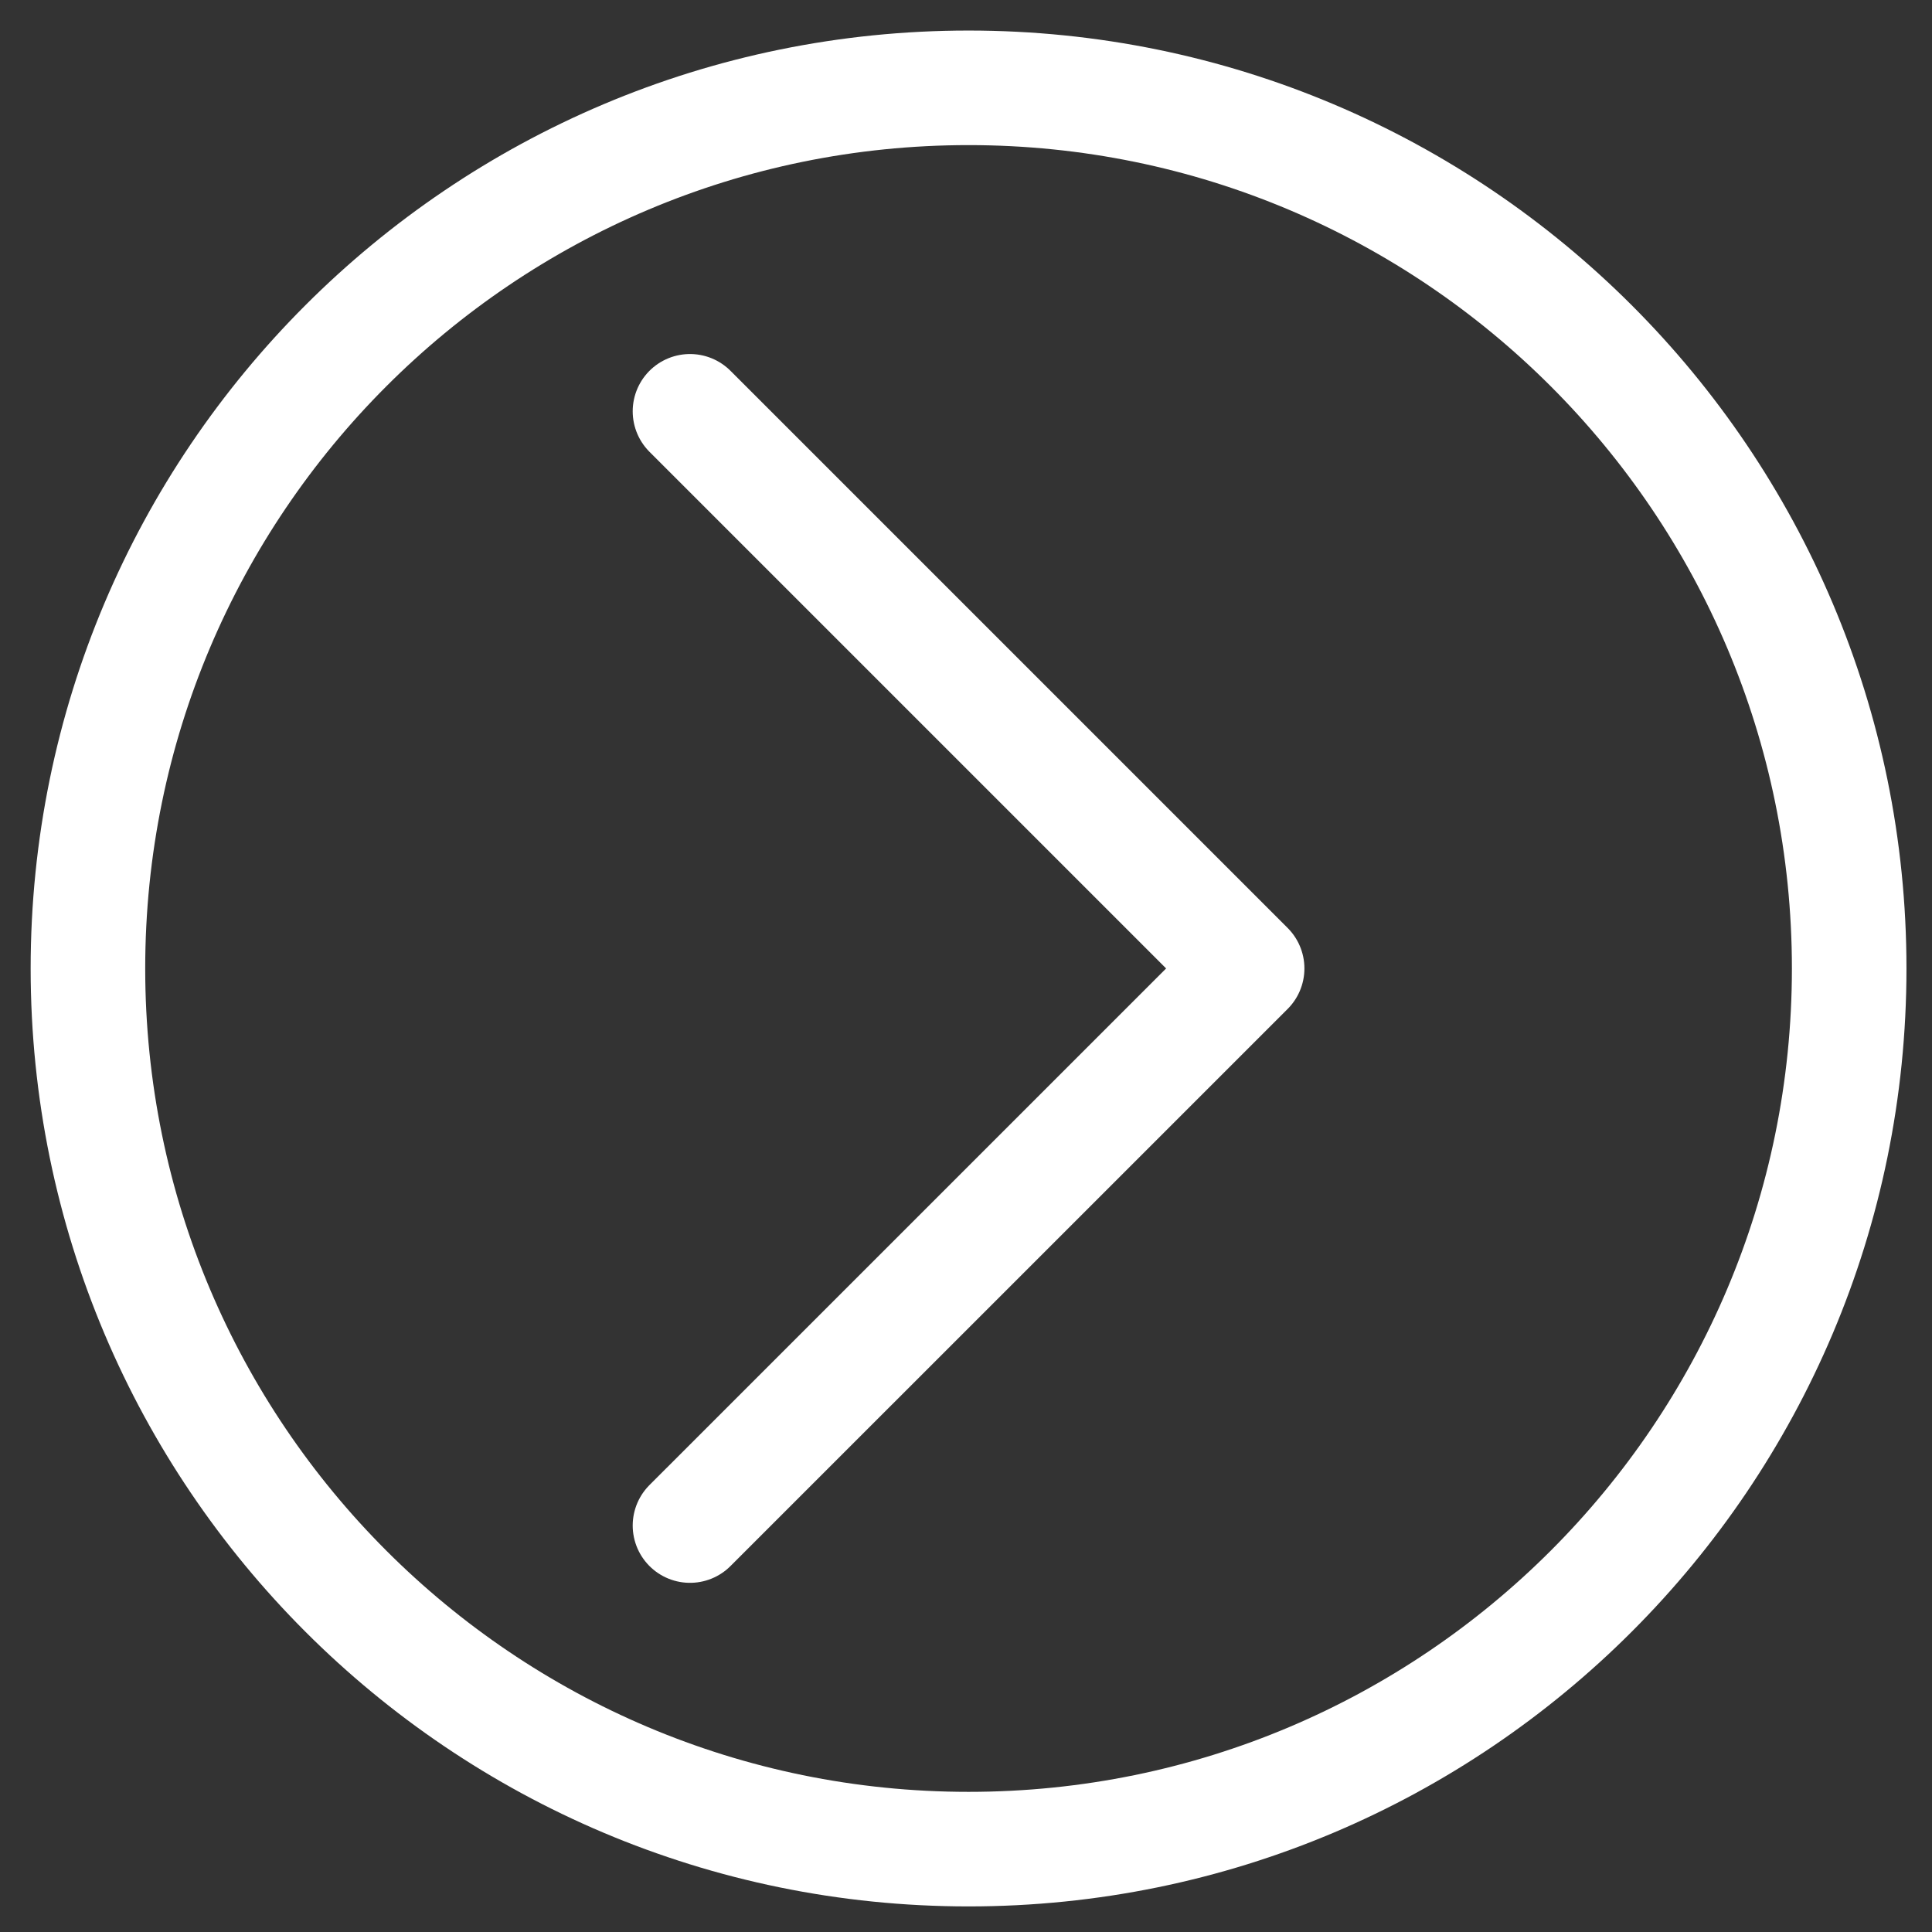 <svg width="37" height="37" viewBox="0 0 37 37" fill="none" xmlns="http://www.w3.org/2000/svg">
<rect x="0" y="0" width="37" height="37" fill="#333333" stroke="none"/>
<path d="M18.549 35.413C27.863 35.413 35.414 27.862 35.414 18.547C35.414 9.233 27.863 1.682 18.549 1.682C9.235 1.682 1.684 9.233 1.684 18.547C1.684 27.862 9.235 35.413 18.549 35.413Z" stroke="white" stroke-width="2.194" stroke-linecap="round" stroke-linejoin="round"/>
<path d="M13.214 29.216L23.884 18.547L13.214 7.877" stroke="white" stroke-width="2.194" stroke-linecap="round" stroke-linejoin="round"/>
</svg>
